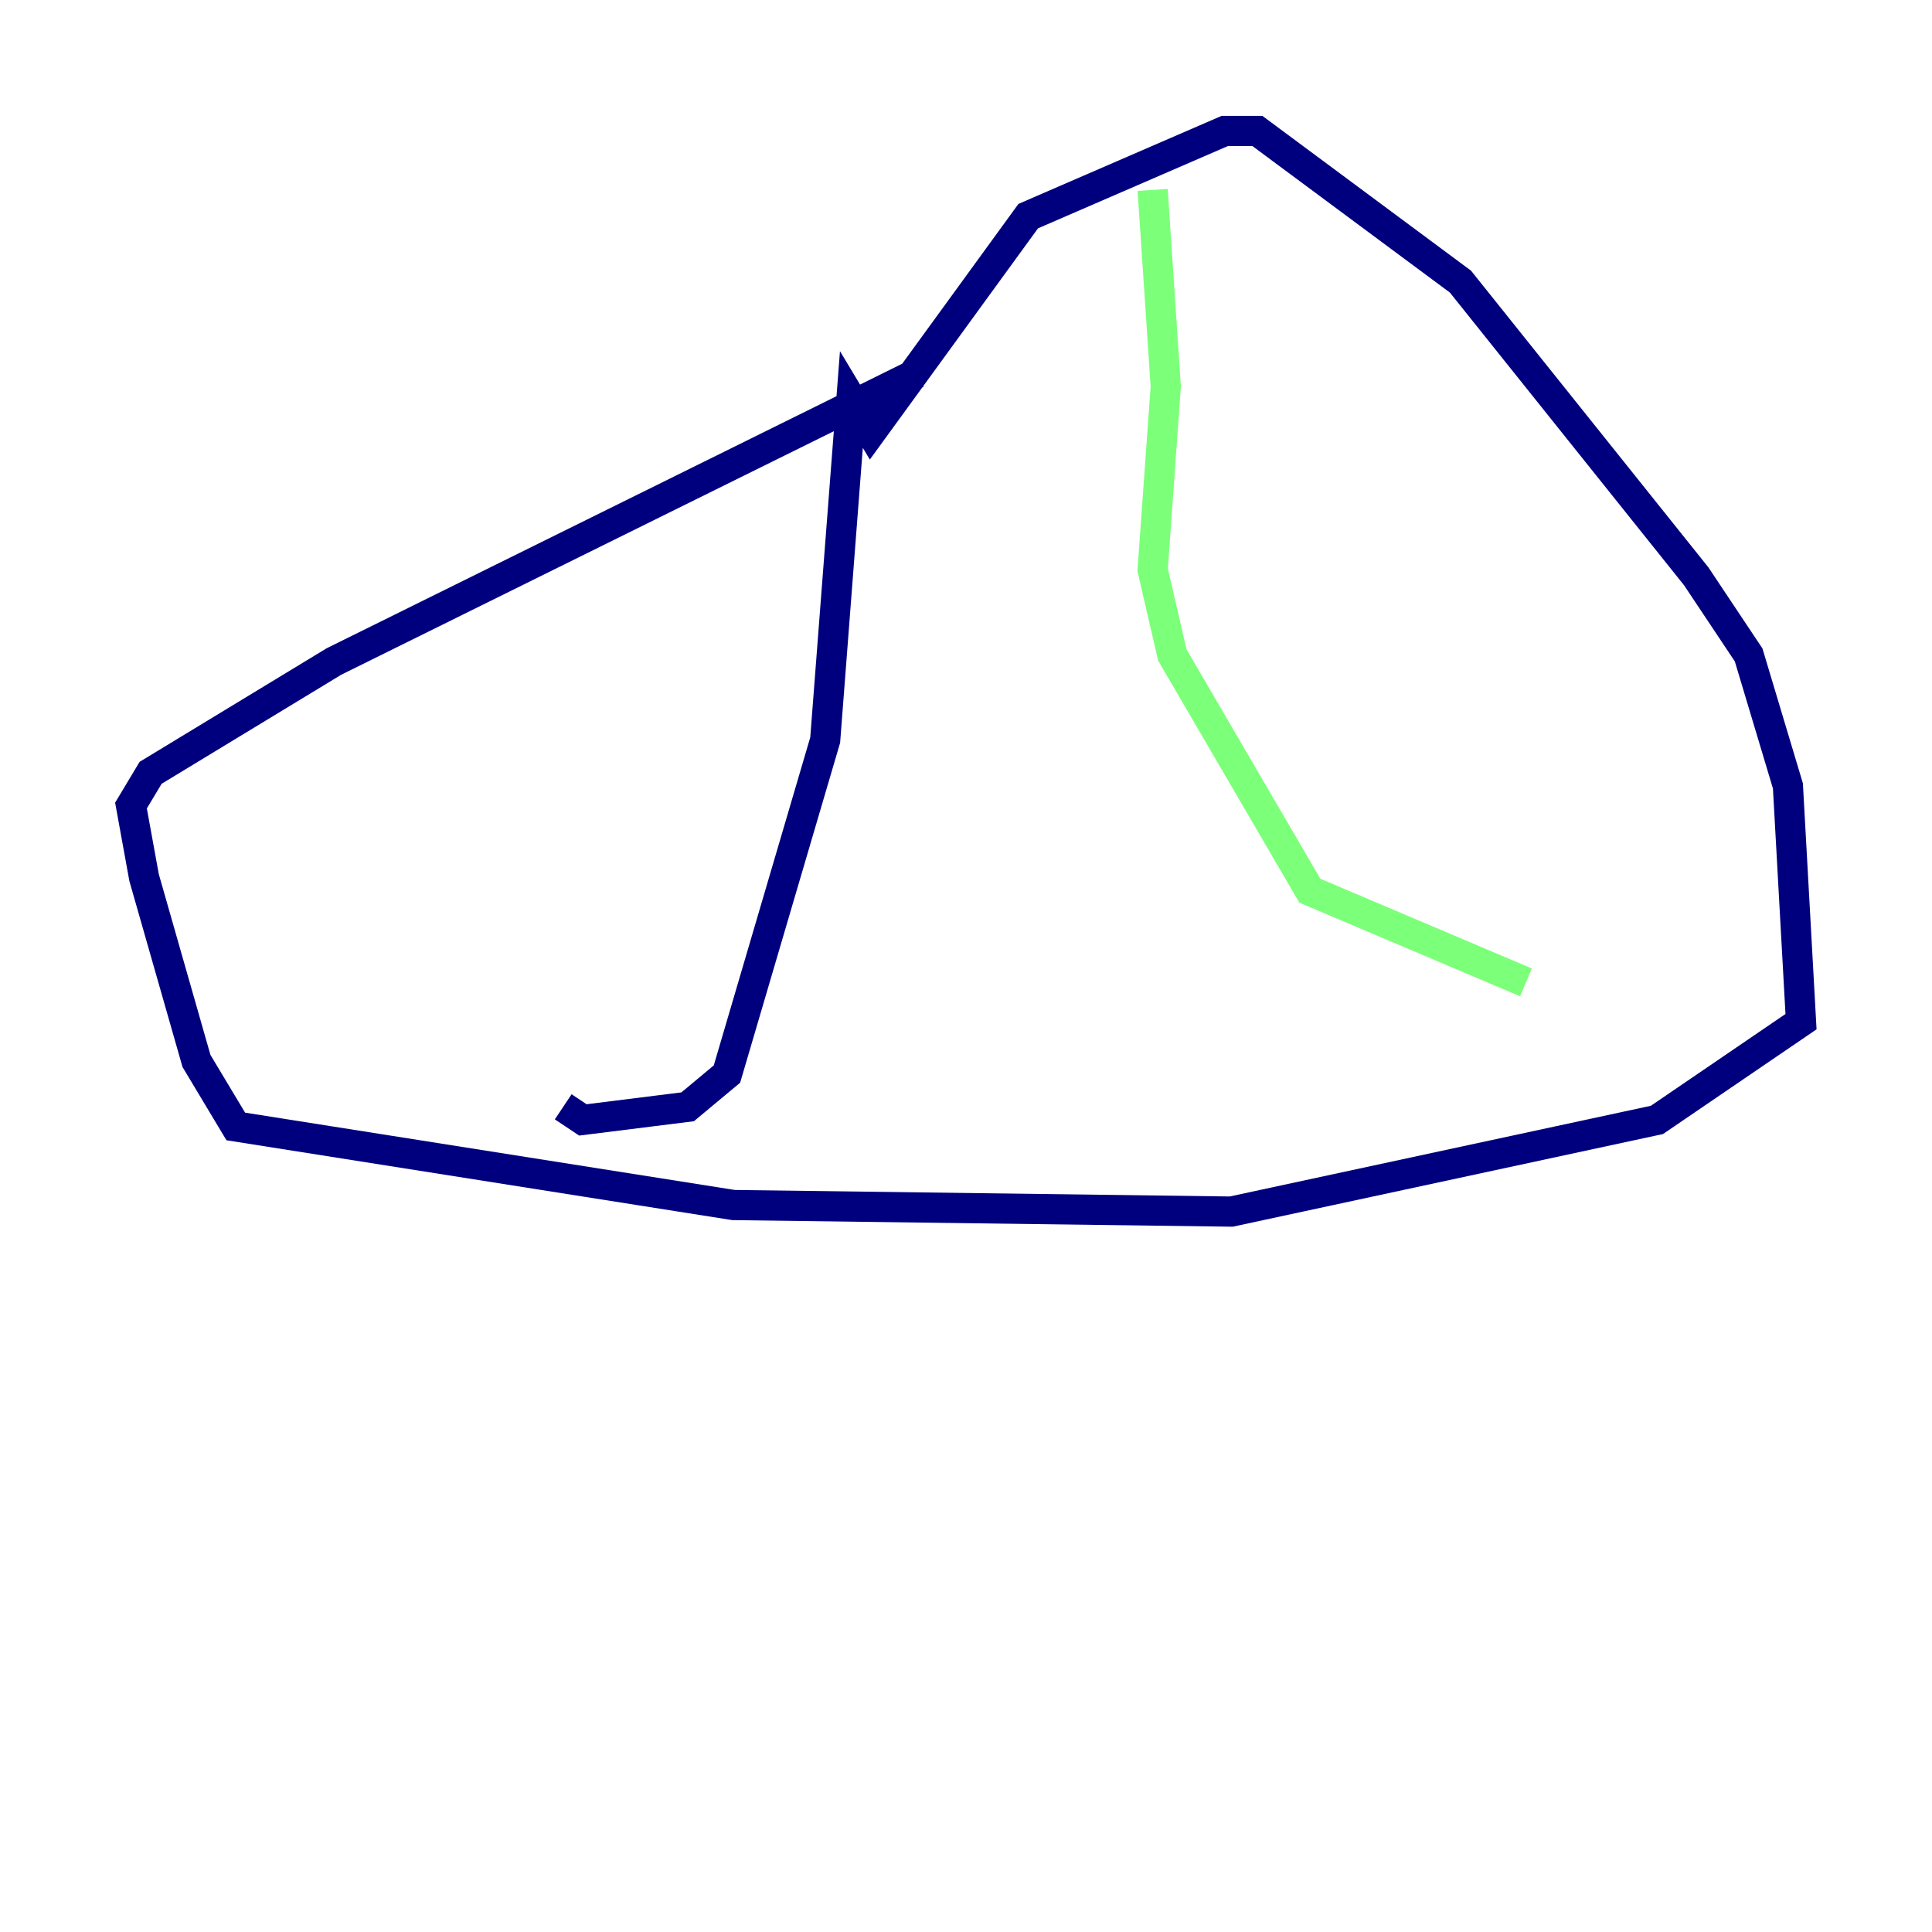 <?xml version="1.0" encoding="utf-8" ?>
<svg baseProfile="tiny" height="128" version="1.2" viewBox="0,0,128,128" width="128" xmlns="http://www.w3.org/2000/svg" xmlns:ev="http://www.w3.org/2001/xml-events" xmlns:xlink="http://www.w3.org/1999/xlink"><defs /><polyline fill="none" points="60.746,24.732 22.129,43.824 9.98,51.2 8.678,53.37 9.546,58.142 13.017,70.291 15.62,74.63 48.597,79.837 81.573,80.271 109.776,74.197 119.322,67.688 118.454,52.068 115.851,43.39 112.38,38.183 96.759,18.658 83.308,8.678 81.139,8.678 68.122,14.319 57.709,28.637 56.407,26.468 54.671,49.031 48.163,71.159 45.559,73.329 38.617,74.197 37.315,73.329" stroke="#00007f" stroke-width="2" /><polyline fill="none" points="76.366,12.583 77.234,25.6 76.366,37.749 77.668,43.39 86.78,59.01 101.098,65.085" stroke="#7cff79" stroke-width="2" /><polyline fill="none" points="75.064,24.732 75.064,24.732" stroke="#7f0000" stroke-width="2" /></svg>